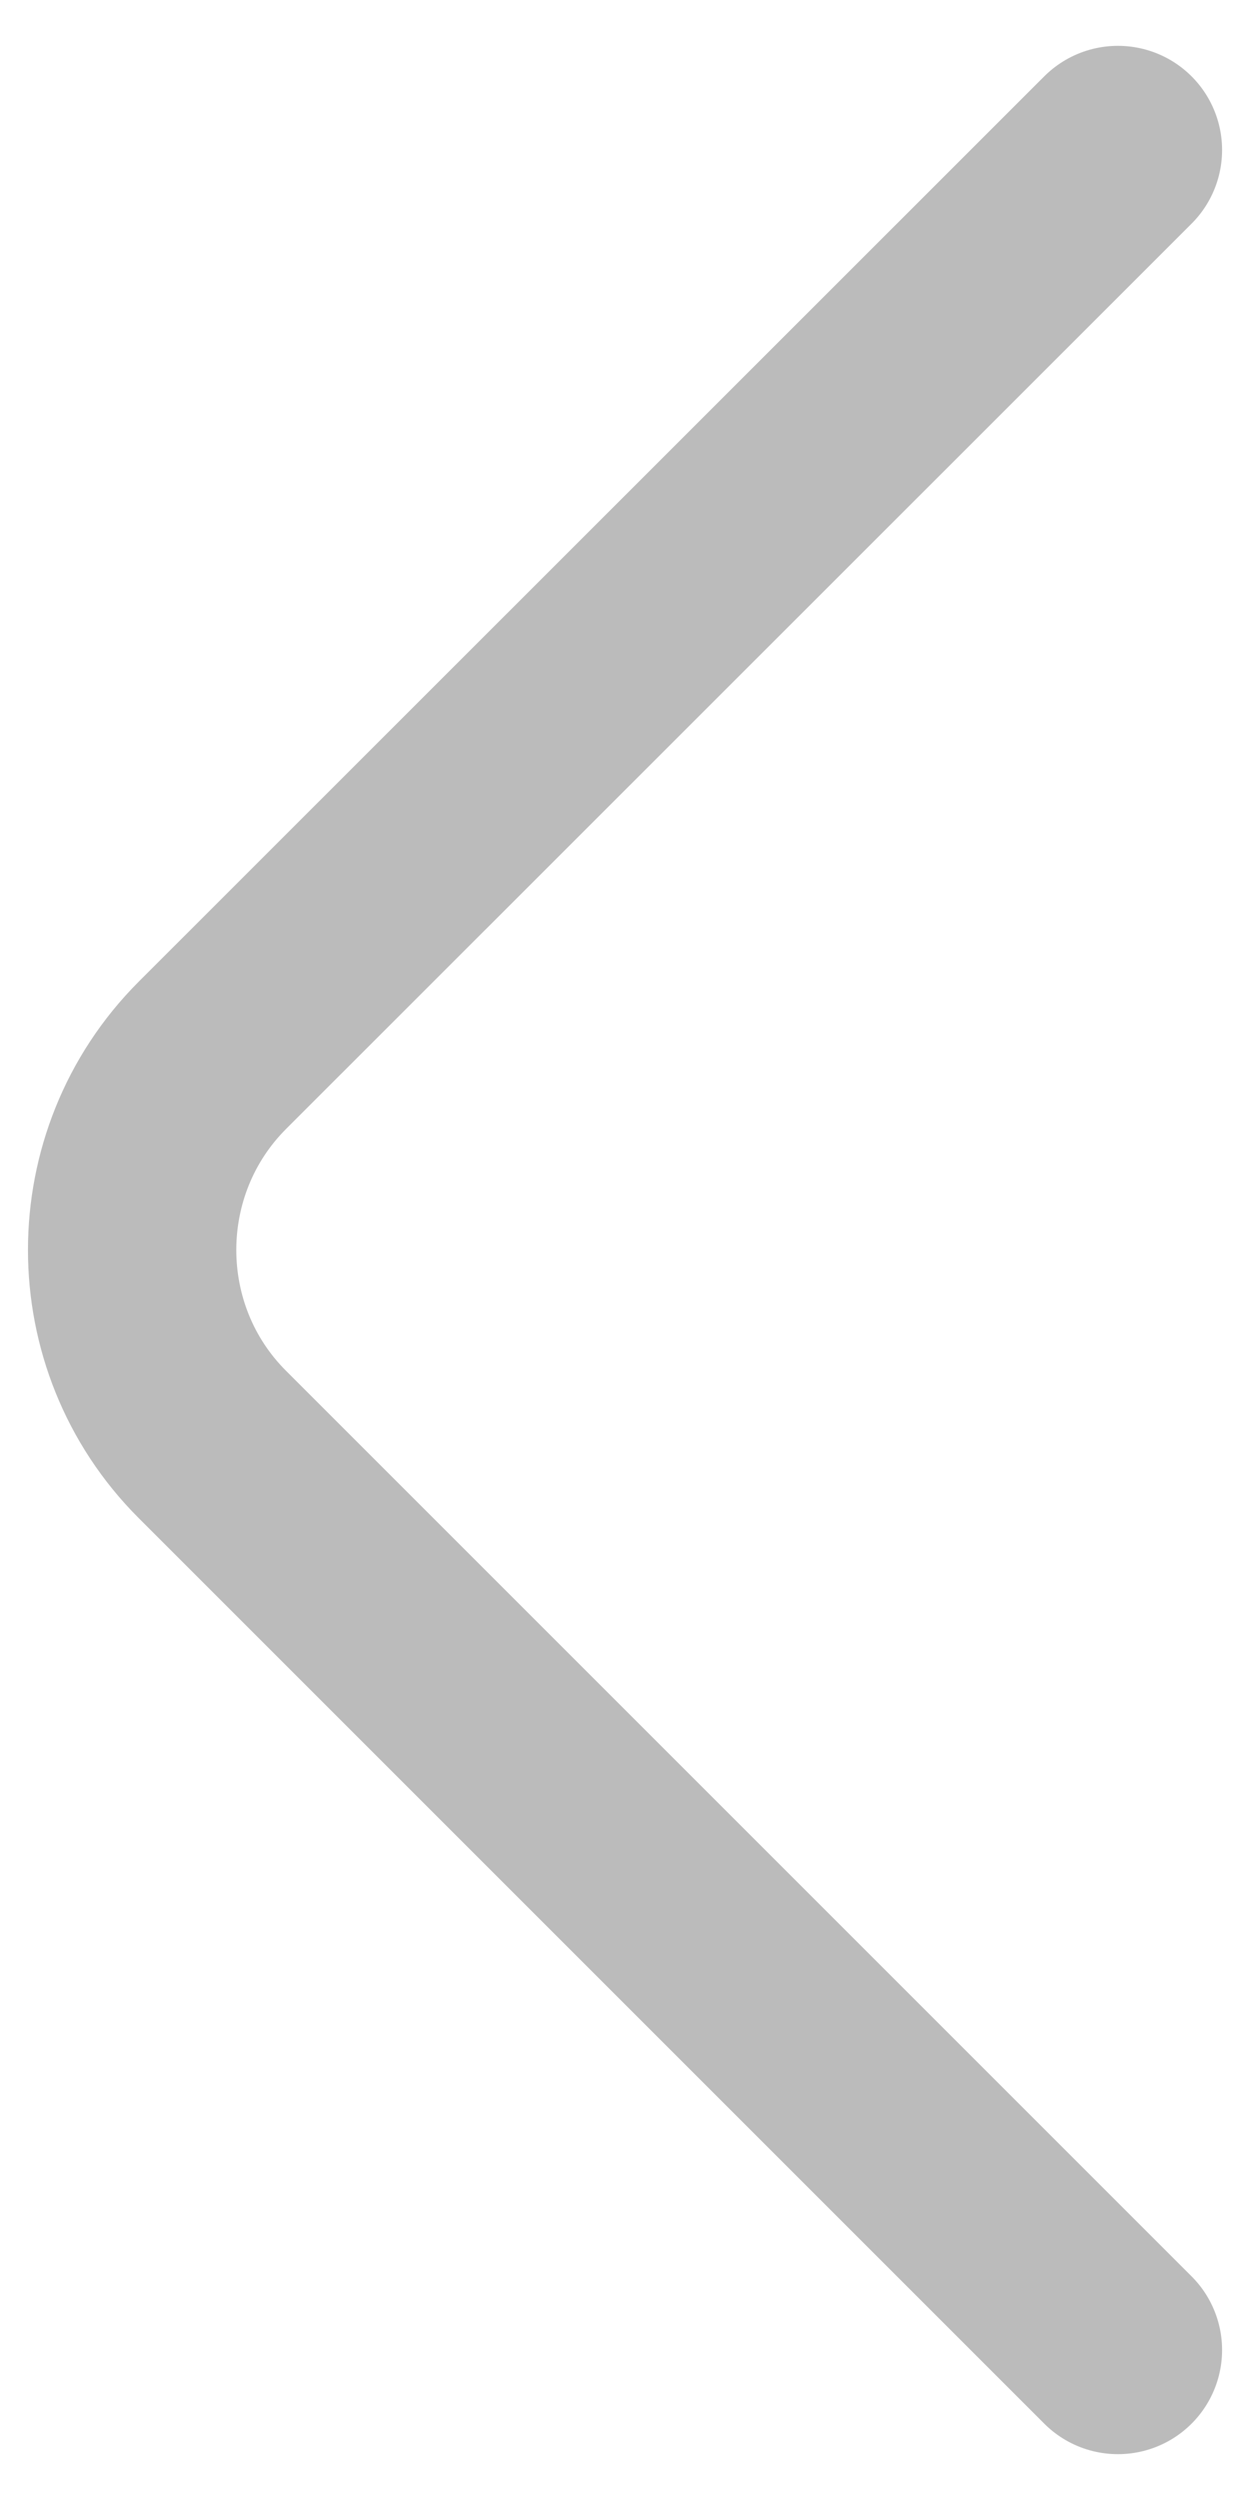<svg width="6" height="12" viewBox="0 0 6 12" fill="none" xmlns="http://www.w3.org/2000/svg">
<path d="M5.366 0.72L1.019 5.066C0.506 5.58 0.506 6.42 1.019 6.933L5.366 11.28" stroke="#BBBBBB" stroke-miterlimit="10" stroke-linecap="round" stroke-linejoin="round"/>
</svg>

